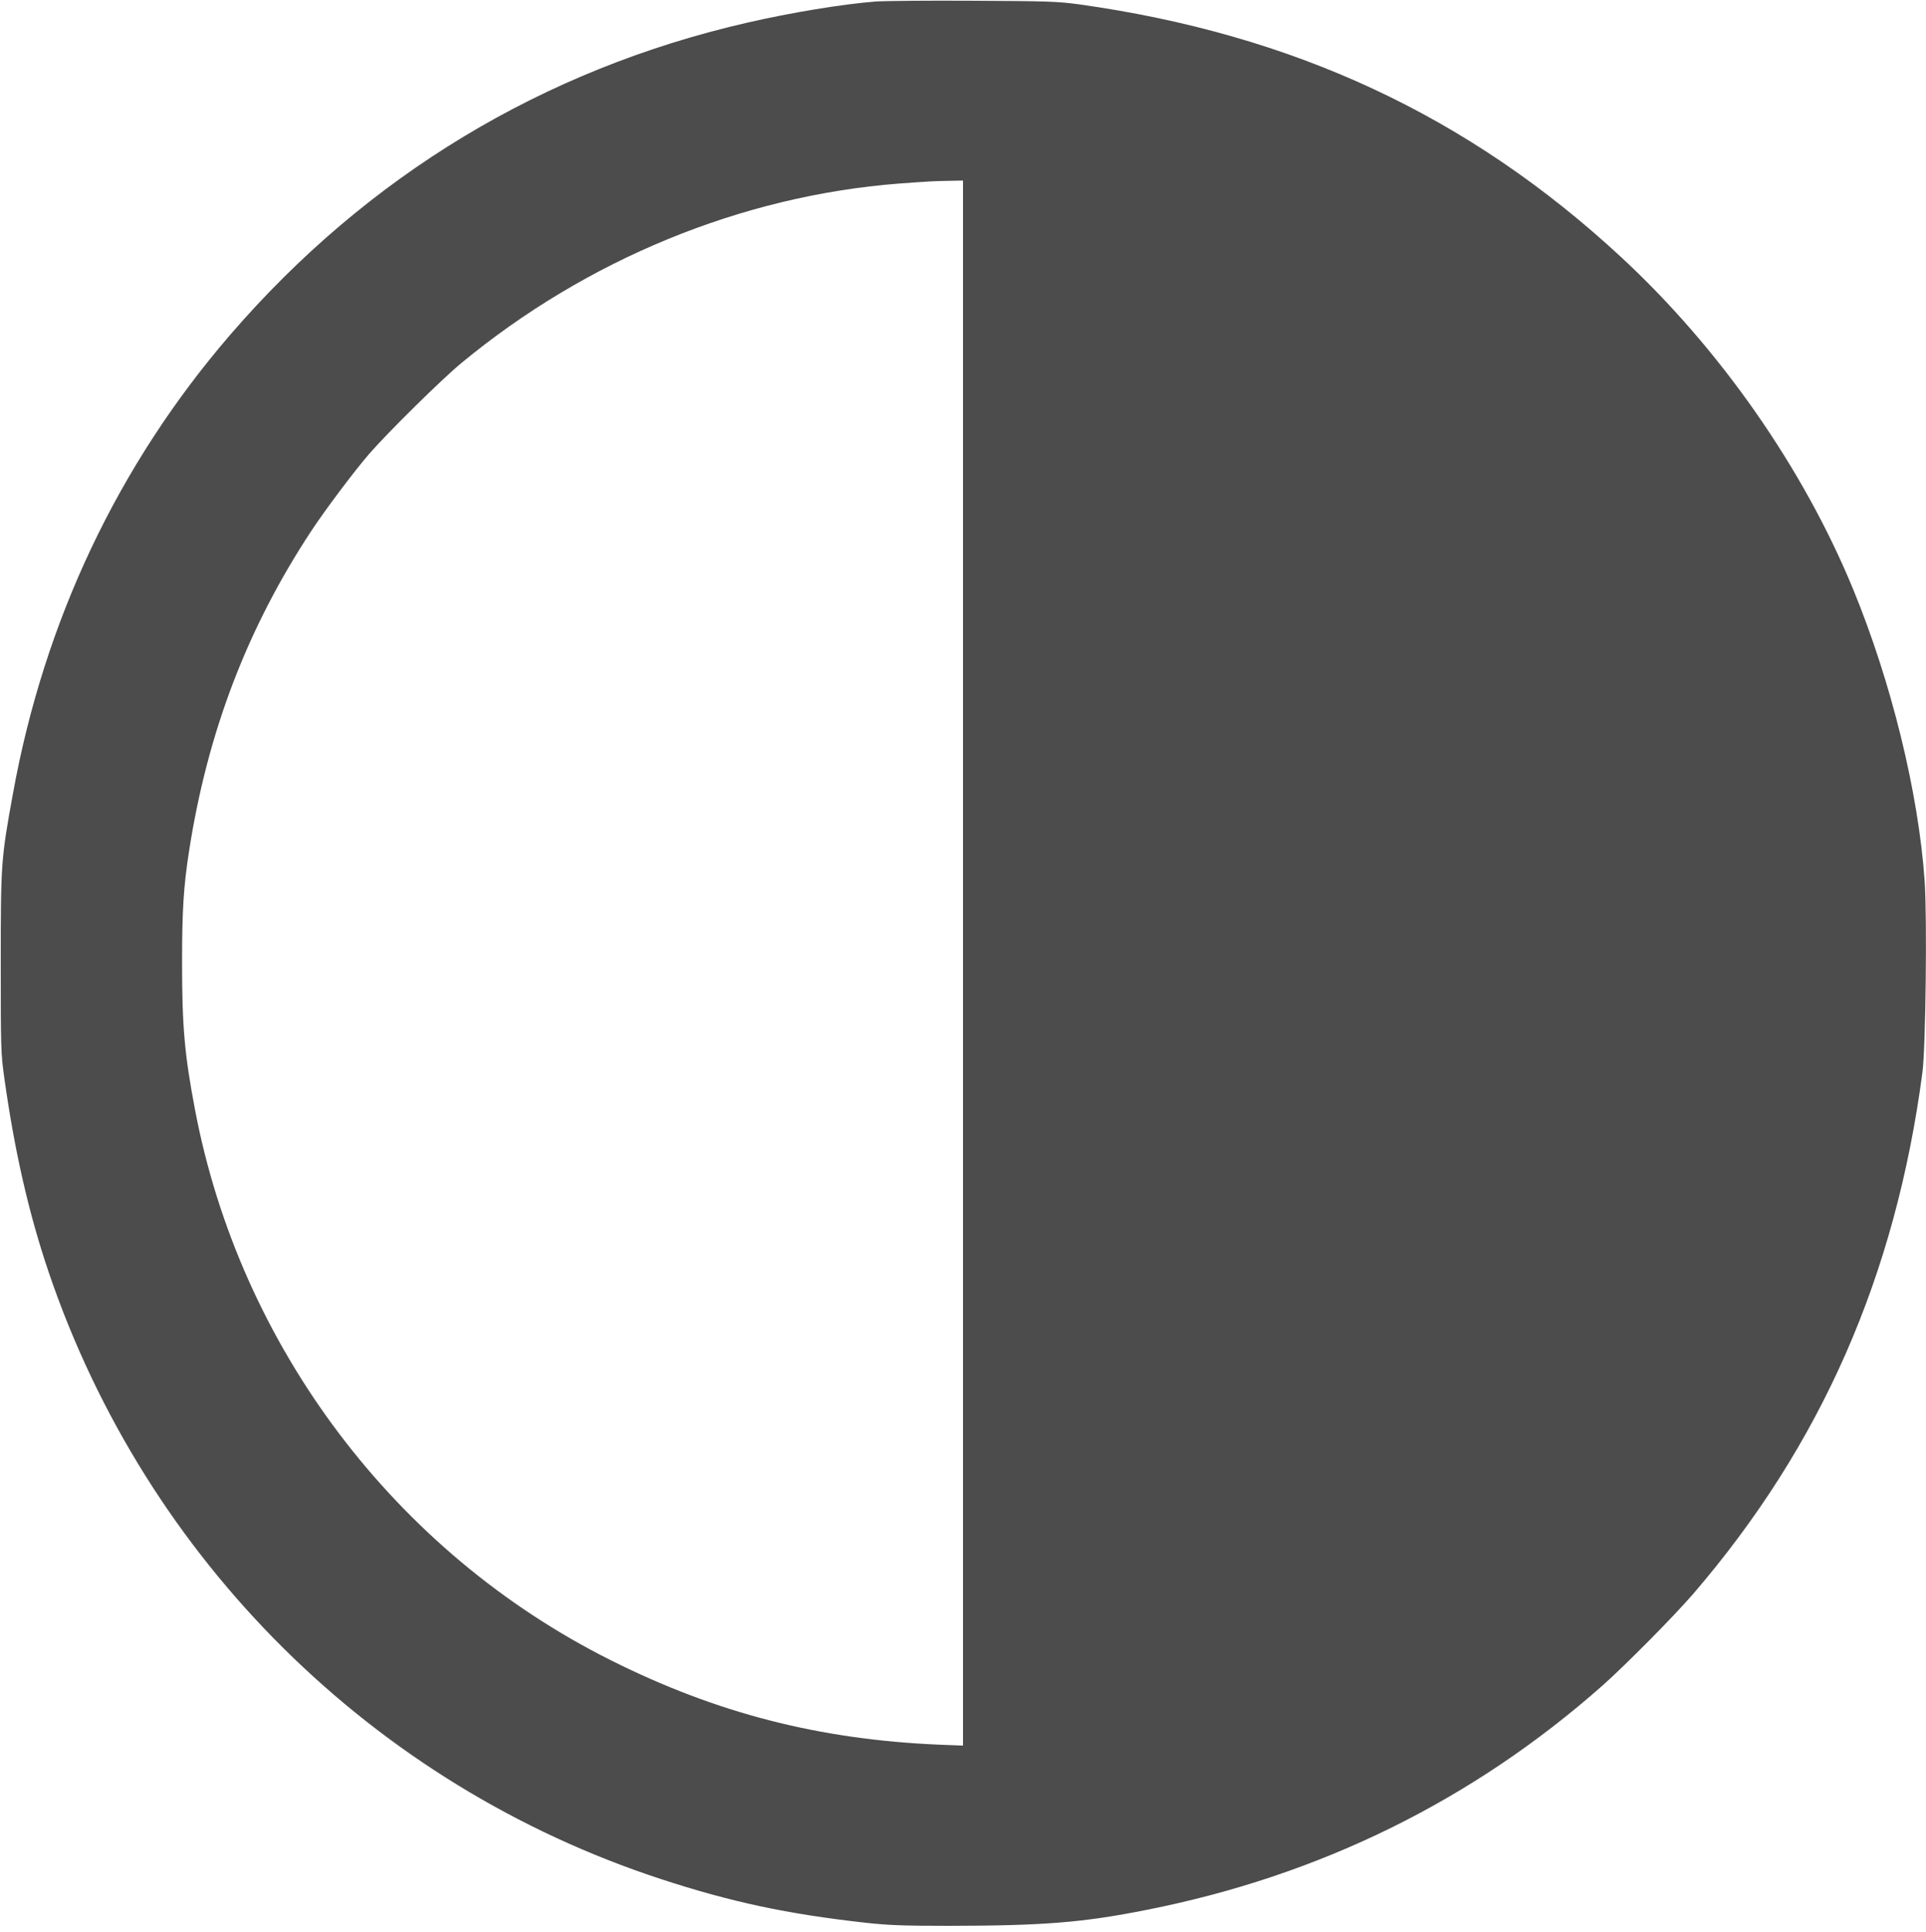 <?xml version="1.0" standalone="no"?>
<!DOCTYPE svg PUBLIC "-//W3C//DTD SVG 20010904//EN"
 "http://www.w3.org/TR/2001/REC-SVG-20010904/DTD/svg10.dtd">
<svg version="1.0" xmlns="http://www.w3.org/2000/svg"
 width="1280pt" height="1284pt" viewBox="0 0 1280 1284"
 preserveAspectRatio="xMidYMid meet">
<g transform="translate(0,1284) scale(0.1,-0.1)"
fill="rgb(76, 76, 76)" stroke="none">
<path d="M5820 12830 c-219 -17 -566 -74 -860 -142 -1351 -311 -2518 -1016
-3429 -2072 -745 -864 -1237 -1901 -1445 -3051 -79 -433 -81 -463 -81 -1125 0
-565 1 -603 23 -760 68 -488 163 -905 296 -1297 650 -1913 2156 -3406 4068
-4032 467 -153 842 -233 1365 -291 146 -16 245 -20 548 -20 628 1 889 21 1315
106 1150 227 2166 727 3030 1491 150 133 481 467 606 613 849 989 1341 2110
1520 3460 22 162 32 1034 15 1275 -41 587 -221 1322 -477 1943 -331 803 -886
1597 -1539 2202 -1015 941 -2179 1483 -3610 1682 -134 18 -208 21 -695 23
-300 2 -592 -1 -650 -5z m580 -6391 l0 -5201 -157 6 c-799 34 -1480 209 -2183
561 -1434 717 -2467 2087 -2765 3665 -69 365 -85 549 -85 975 0 343 10 502 46
735 122 790 386 1483 812 2130 95 144 285 397 387 515 122 140 477 491 610
601 834 690 1864 1113 2910 1194 206 15 221 16 328 18 l97 2 0 -5201z"/>
</g>
</svg>

